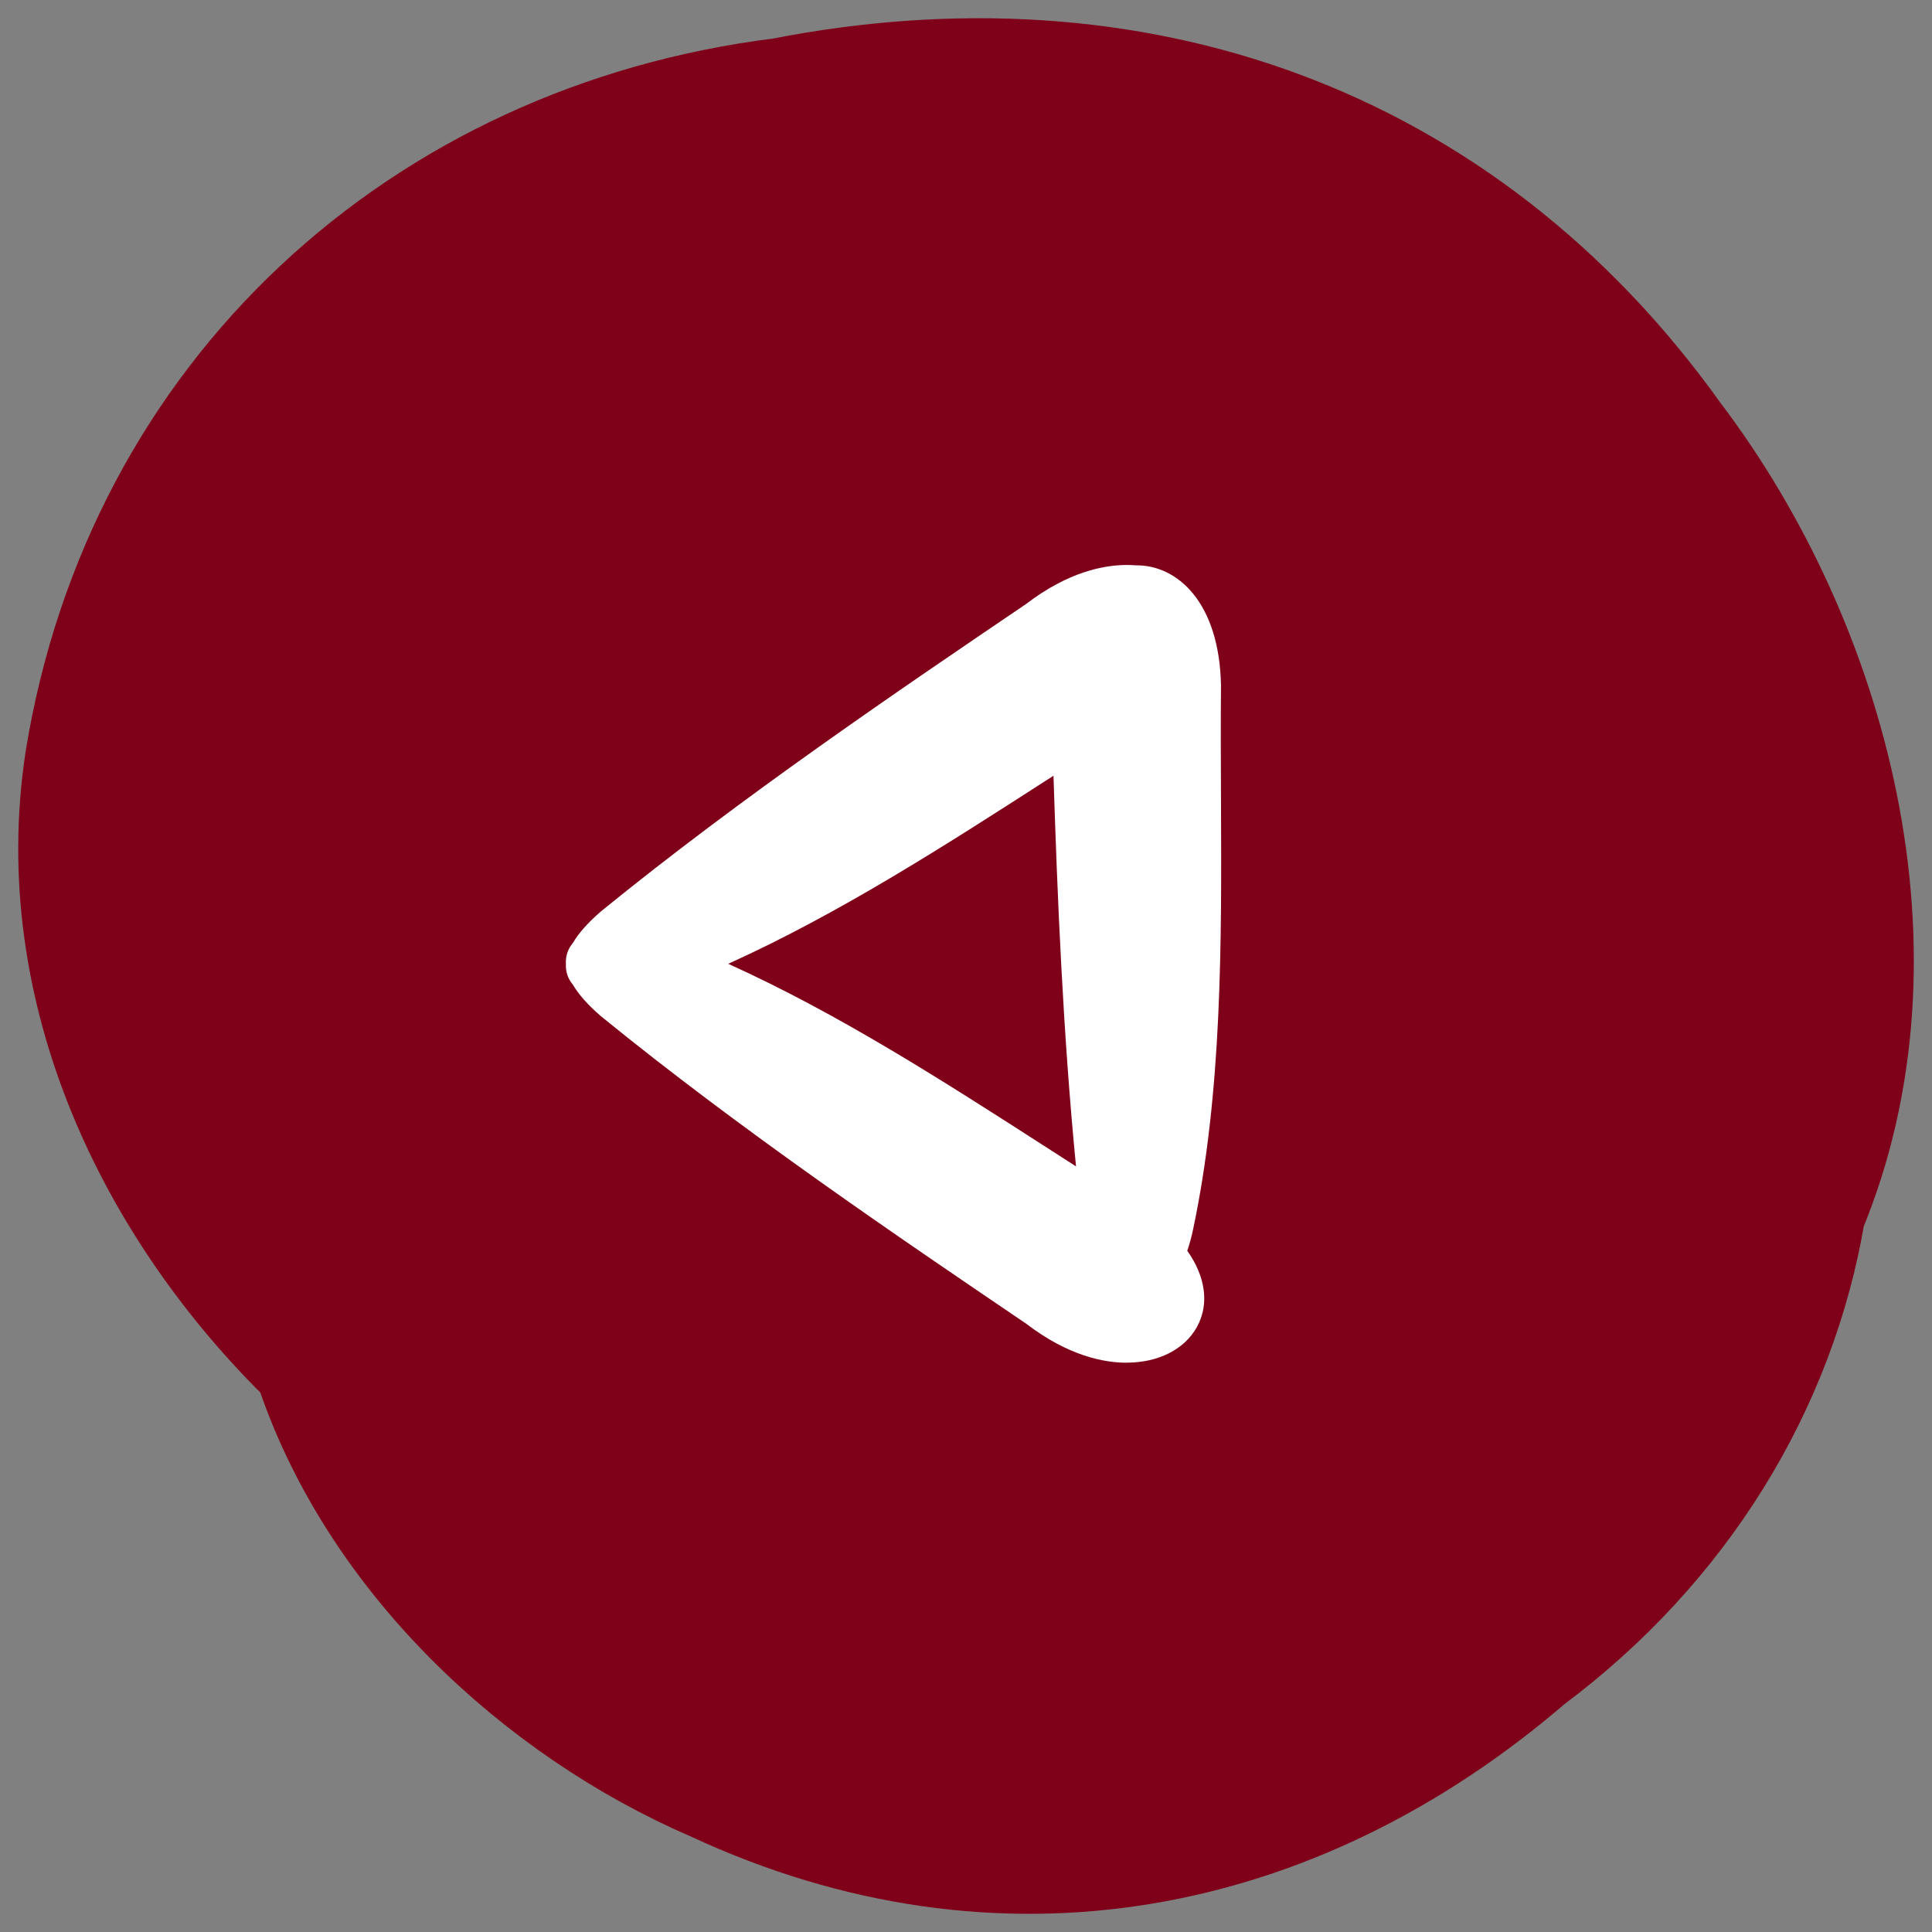 <svg width="53" height="53" viewBox="0 0 53 53" fill="none" xmlns="http://www.w3.org/2000/svg">
<rect x="0" y="0" width="53" height="53" fill="#808080" stroke="none"/>
<path d="M2.182 20.868L2.183 20.86L2.184 20.852C3.814 10.787 11.564 3.768 21.437 2.541C31.081 0.646 40.11 3.718 45.987 11.937C50.324 17.652 52.623 26.166 49.68 33.219C48.872 38.066 46.157 42.46 41.978 45.579C35.538 51.119 27.454 52.682 19.573 49.015C14.717 46.924 10.159 42.673 8.449 37.384C4.145 33.202 1.226 27.184 2.182 20.868Z" fill="#7F0019" stroke="#7F0019" stroke-width="3"/>
<path d="M30.911 37.381C31.778 37.381 32.495 37.017 32.834 36.404C33.177 35.786 33.079 35.031 32.57 34.312C32.632 34.13 32.683 33.941 32.726 33.744C33.529 29.953 33.512 25.881 33.495 21.943C33.49 20.91 33.486 19.841 33.495 18.803C33.452 16.525 32.302 15.509 31.183 15.509H31.16C31.079 15.503 30.996 15.499 30.909 15.499C30.287 15.499 29.305 15.685 28.156 16.564C24.663 18.932 20.32 21.879 16.487 25.001C16.127 25.311 15.872 25.602 15.714 25.871C15.578 26.031 15.514 26.226 15.524 26.44C15.514 26.655 15.578 26.85 15.714 27.01C15.872 27.279 16.127 27.568 16.479 27.872C20.322 31.004 24.665 33.949 28.156 36.316C29.307 37.198 30.287 37.383 30.909 37.383L30.911 37.381ZM28.9 21.28C29.006 24.584 29.158 28.309 29.518 31.997C29.241 31.819 28.962 31.64 28.683 31.46C25.892 29.666 23.014 27.813 19.977 26.44C23.014 25.066 25.894 23.215 28.685 21.419L28.898 21.282L28.9 21.28Z" fill="white"/>
</svg>
